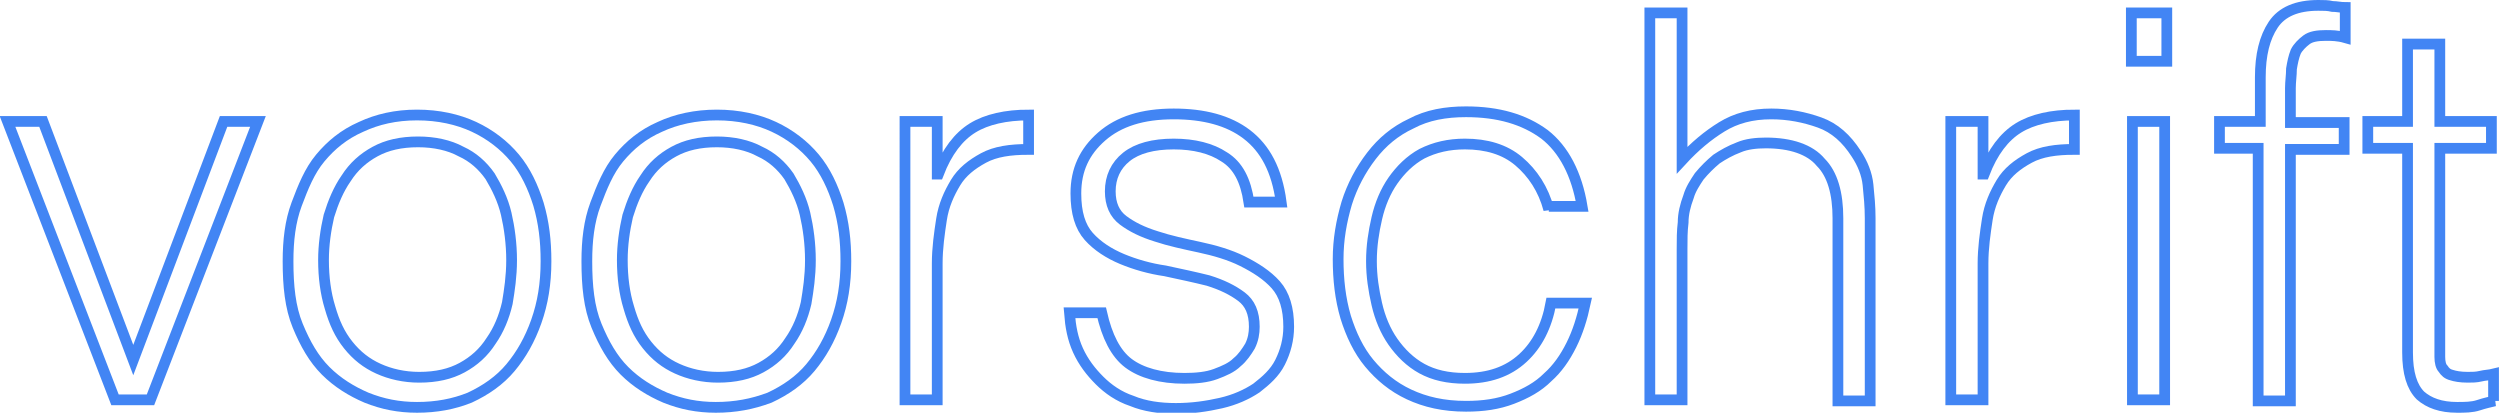 <?xml version="1.0" encoding="utf-8"?>
<!-- Generator: Adobe Illustrator 23.0.1, SVG Export Plug-In . SVG Version: 6.00 Build 0)  -->
<svg version="1.1" id="Laag_1" xmlns="http://www.w3.org/2000/svg" xmlns:xlink="http://www.w3.org/1999/xlink" x="0px" y="0px"
	 viewBox="0 0 232.6 38.4" style="enable-background:new 0 0 232.6 38.4;" xml:space="preserve">
<style type="text/css">
	.st0{fill:none;stroke:#4285F4;}
</style>
<g>
	<path class="st0" d="M0.7,11.3H4l8.4,22.2l8.4-22.2H24L14,37.2h-3.3L0.7,11.3z"/>
	<path class="st0" d="M38.8,37.9c-1.7,0-3.2-0.3-4.7-0.9c-1.4-0.6-2.7-1.4-3.8-2.5c-1.1-1.1-1.9-2.5-2.6-4.2s-0.9-3.7-0.9-6
		c0-1.9,0.2-3.7,0.8-5.3s1.2-3.1,2.2-4.3c1-1.2,2.2-2.2,3.8-2.9c1.5-0.7,3.2-1.1,5.2-1.1c2,0,3.8,0.4,5.3,1.1
		c1.5,0.7,2.8,1.7,3.8,2.9c1,1.2,1.7,2.7,2.2,4.3c0.5,1.7,0.7,3.4,0.7,5.3c0,2.1-0.3,3.9-0.9,5.6c-0.6,1.7-1.4,3.1-2.4,4.3
		c-1,1.2-2.3,2.1-3.8,2.8C42.2,37.6,40.6,37.9,38.8,37.9z M47.6,24.2c0-1.5-0.2-3-0.5-4.3c-0.3-1.3-0.9-2.5-1.5-3.5
		c-0.7-1-1.6-1.8-2.7-2.3c-1.1-0.6-2.5-0.9-4-0.9c-1.6,0-2.9,0.3-4,0.9c-1.1,0.6-2,1.4-2.7,2.5c-0.7,1-1.2,2.2-1.6,3.5
		c-0.3,1.3-0.5,2.7-0.5,4.1c0,1.6,0.2,3.1,0.6,4.4c0.4,1.4,0.9,2.5,1.7,3.5s1.7,1.7,2.8,2.2c1.1,0.5,2.4,0.8,3.8,0.8
		c1.6,0,2.9-0.3,4-0.9c1.1-0.6,2-1.4,2.7-2.5c0.7-1,1.2-2.2,1.5-3.5C47.4,27,47.6,25.7,47.6,24.2z"/>
	<path class="st0" d="M66.6,37.9c-1.7,0-3.2-0.3-4.7-0.9c-1.4-0.6-2.7-1.4-3.8-2.5c-1.1-1.1-1.9-2.5-2.6-4.2s-0.9-3.7-0.9-6
		c0-1.9,0.2-3.7,0.8-5.3s1.2-3.1,2.2-4.3c1-1.2,2.2-2.2,3.8-2.9c1.5-0.7,3.3-1.1,5.3-1.1c2,0,3.8,0.4,5.3,1.1
		c1.5,0.7,2.8,1.7,3.8,2.9c1,1.2,1.7,2.7,2.2,4.3c0.5,1.7,0.7,3.4,0.7,5.3c0,2.1-0.3,3.9-0.9,5.6c-0.6,1.7-1.4,3.1-2.4,4.3
		c-1,1.2-2.3,2.1-3.8,2.8C70,37.6,68.4,37.9,66.6,37.9z M75.4,24.2c0-1.5-0.2-3-0.5-4.3c-0.3-1.3-0.9-2.5-1.5-3.5
		c-0.7-1-1.6-1.8-2.7-2.3c-1.1-0.6-2.5-0.9-4-0.9c-1.6,0-2.9,0.3-4,0.9c-1.1,0.6-2,1.4-2.7,2.5c-0.7,1-1.2,2.2-1.6,3.5
		c-0.3,1.3-0.5,2.7-0.5,4.1c0,1.6,0.2,3.1,0.6,4.4c0.4,1.4,0.9,2.5,1.7,3.5s1.7,1.7,2.8,2.2c1.1,0.5,2.4,0.8,3.8,0.8
		c1.6,0,2.9-0.3,4-0.9c1.1-0.6,2-1.4,2.7-2.5c0.7-1,1.2-2.2,1.5-3.5C75.2,27,75.4,25.7,75.4,24.2z"/>
	<path class="st0" d="M87.2,37.2h-3V11.3h3v4.9h0.1c0.8-2.1,1.9-3.5,3.2-4.3c1.3-0.8,3.1-1.2,5.2-1.2v3.2c-1.7,0-3.1,0.2-4.2,0.8
		c-1.1,0.6-2,1.3-2.6,2.3c-0.6,1-1.1,2.1-1.3,3.4c-0.2,1.3-0.4,2.7-0.4,4.1V37.2z"/>
	<path class="st0" d="M102.5,29.1c0.5,2.2,1.3,3.8,2.5,4.7c1.2,0.9,3,1.4,5.2,1.4c1.1,0,2.1-0.1,2.9-0.4c0.8-0.3,1.5-0.6,2-1.1
		c0.5-0.4,0.9-1,1.2-1.5c0.3-0.6,0.4-1.2,0.4-1.8c0-1.3-0.4-2.2-1.2-2.8c-0.8-0.6-1.8-1.1-3.1-1.5c-1.2-0.3-2.6-0.6-4-0.9
		c-1.4-0.2-2.8-0.6-4-1.1c-1.2-0.5-2.3-1.2-3.1-2.1c-0.8-0.9-1.2-2.2-1.2-4c0-2.2,0.8-3.9,2.4-5.3c1.6-1.4,3.8-2.1,6.7-2.1
		c2.8,0,5.1,0.6,6.8,1.9s2.8,3.3,3.2,6.3h-3c-0.3-2-1-3.4-2.3-4.2c-1.2-0.8-2.8-1.2-4.7-1.2c-1.9,0-3.4,0.4-4.4,1.2
		c-1,0.8-1.5,1.9-1.5,3.2c0,1.2,0.4,2.1,1.2,2.7c0.8,0.6,1.8,1.1,3.1,1.5c1.2,0.4,2.6,0.7,4,1c1.4,0.3,2.8,0.7,4,1.3
		c1.2,0.6,2.3,1.3,3.1,2.2c0.8,0.9,1.2,2.2,1.2,3.9c0,1.2-0.3,2.3-0.8,3.3c-0.5,1-1.3,1.7-2.2,2.4c-0.9,0.6-2,1.1-3.3,1.4
		s-2.7,0.5-4.2,0.5c-1.5,0-2.9-0.2-4.1-0.7c-1.2-0.4-2.2-1.1-3-1.9c-0.8-0.8-1.5-1.7-2-2.8c-0.5-1.1-0.7-2.2-0.8-3.5H102.5z"/>
	<path class="st0" d="M144.1,19.5c-0.5-1.9-1.5-3.4-2.8-4.5c-1.3-1.1-3-1.6-5-1.6c-1.5,0-2.8,0.3-4,0.9c-1.1,0.6-2,1.5-2.7,2.5
		c-0.7,1-1.2,2.2-1.5,3.5c-0.3,1.3-0.5,2.6-0.5,4c0,1.4,0.2,2.7,0.5,4c0.3,1.3,0.8,2.5,1.5,3.5c0.7,1,1.6,1.9,2.7,2.5
		c1.1,0.6,2.4,0.9,4,0.9c2.2,0,4-0.6,5.4-1.9c1.3-1.2,2.2-2.9,2.6-5.1h3.2c-0.3,1.4-0.7,2.7-1.3,3.9c-0.6,1.2-1.3,2.2-2.2,3
		c-0.9,0.9-2,1.5-3.3,2s-2.7,0.7-4.3,0.7c-2.1,0-3.8-0.4-5.3-1.1c-1.5-0.7-2.7-1.7-3.7-2.9c-1-1.2-1.7-2.7-2.2-4.3
		c-0.5-1.7-0.7-3.5-0.7-5.4c0-1.8,0.3-3.5,0.8-5.2c0.5-1.6,1.3-3.1,2.3-4.4c1-1.3,2.2-2.3,3.7-3c1.5-0.8,3.2-1.1,5.1-1.1
		c3,0,5.4,0.7,7.3,2.1c1.8,1.4,3,3.7,3.5,6.7H144.1z"/>
	<path class="st0" d="M153.5,37.2v-36h3v13.7c1.2-1.3,2.4-2.3,3.7-3.1c1.3-0.8,2.8-1.2,4.6-1.2c1.6,0,3.1,0.3,4.5,0.8
		c1.4,0.5,2.5,1.5,3.4,2.9c0.6,0.9,1,1.9,1.1,2.9c0.1,1,0.2,2,0.2,3.1v17h-3V20.3c0-2.3-0.5-4.1-1.6-5.2c-1-1.2-2.8-1.8-5.1-1.8
		c-0.9,0-1.8,0.1-2.5,0.4c-0.8,0.3-1.5,0.7-2.1,1.1c-0.6,0.5-1.1,1-1.6,1.6c-0.4,0.6-0.8,1.2-1,1.9c-0.3,0.8-0.5,1.6-0.5,2.4
		c-0.1,0.8-0.1,1.6-0.1,2.5v14H153.5z"/>
	<path class="st0" d="M184.5,37.2h-3V11.3h3v4.9h0.1c0.8-2.1,1.9-3.5,3.2-4.3c1.3-0.8,3.1-1.2,5.2-1.2v3.2c-1.7,0-3.1,0.2-4.2,0.8
		c-1.1,0.6-2,1.3-2.6,2.3c-0.6,1-1.1,2.1-1.3,3.4c-0.2,1.3-0.4,2.7-0.4,4.1V37.2z"/>
	<path class="st0" d="M198.3,5.7V1.2h3.3v4.5H198.3z M198.4,37.2V11.3h3v25.9H198.4z"/>
	<path class="st0" d="M206.5,13.8v-2.5h3.8V7.2c0-2.1,0.4-3.7,1.2-4.9c0.8-1.2,2.2-1.8,4.2-1.8c0.5,0,0.9,0,1.3,0.1
		c0.4,0,0.8,0.1,1.2,0.1v2.8c-0.7-0.2-1.3-0.2-1.8-0.2c-0.8,0-1.4,0.1-1.8,0.4c-0.4,0.3-0.8,0.7-1,1.1c-0.2,0.5-0.3,1-0.4,1.6
		c0,0.6-0.1,1.2-0.1,1.8v3.2h5v2.5h-5v23.4h-3V13.8H206.5z"/>
	<path class="st0" d="M232.1,37.3c-0.4,0.1-0.9,0.2-1.5,0.4c-0.6,0.2-1.3,0.2-2,0.2c-1.5,0-2.6-0.4-3.4-1.1c-0.8-0.8-1.2-2.1-1.2-4
		V13.8h-3.7v-2.5h3.7V4.1h3v7.2h4.8v2.5H227v17.8c0,0.6,0,1.2,0,1.6c0,0.5,0.1,0.9,0.3,1.1c0.2,0.3,0.4,0.5,0.8,0.6
		c0.3,0.1,0.8,0.2,1.5,0.2c0.4,0,0.8,0,1.2-0.1c0.4-0.1,0.8-0.1,1.2-0.2V37.3z"/>
</g>
</svg>
